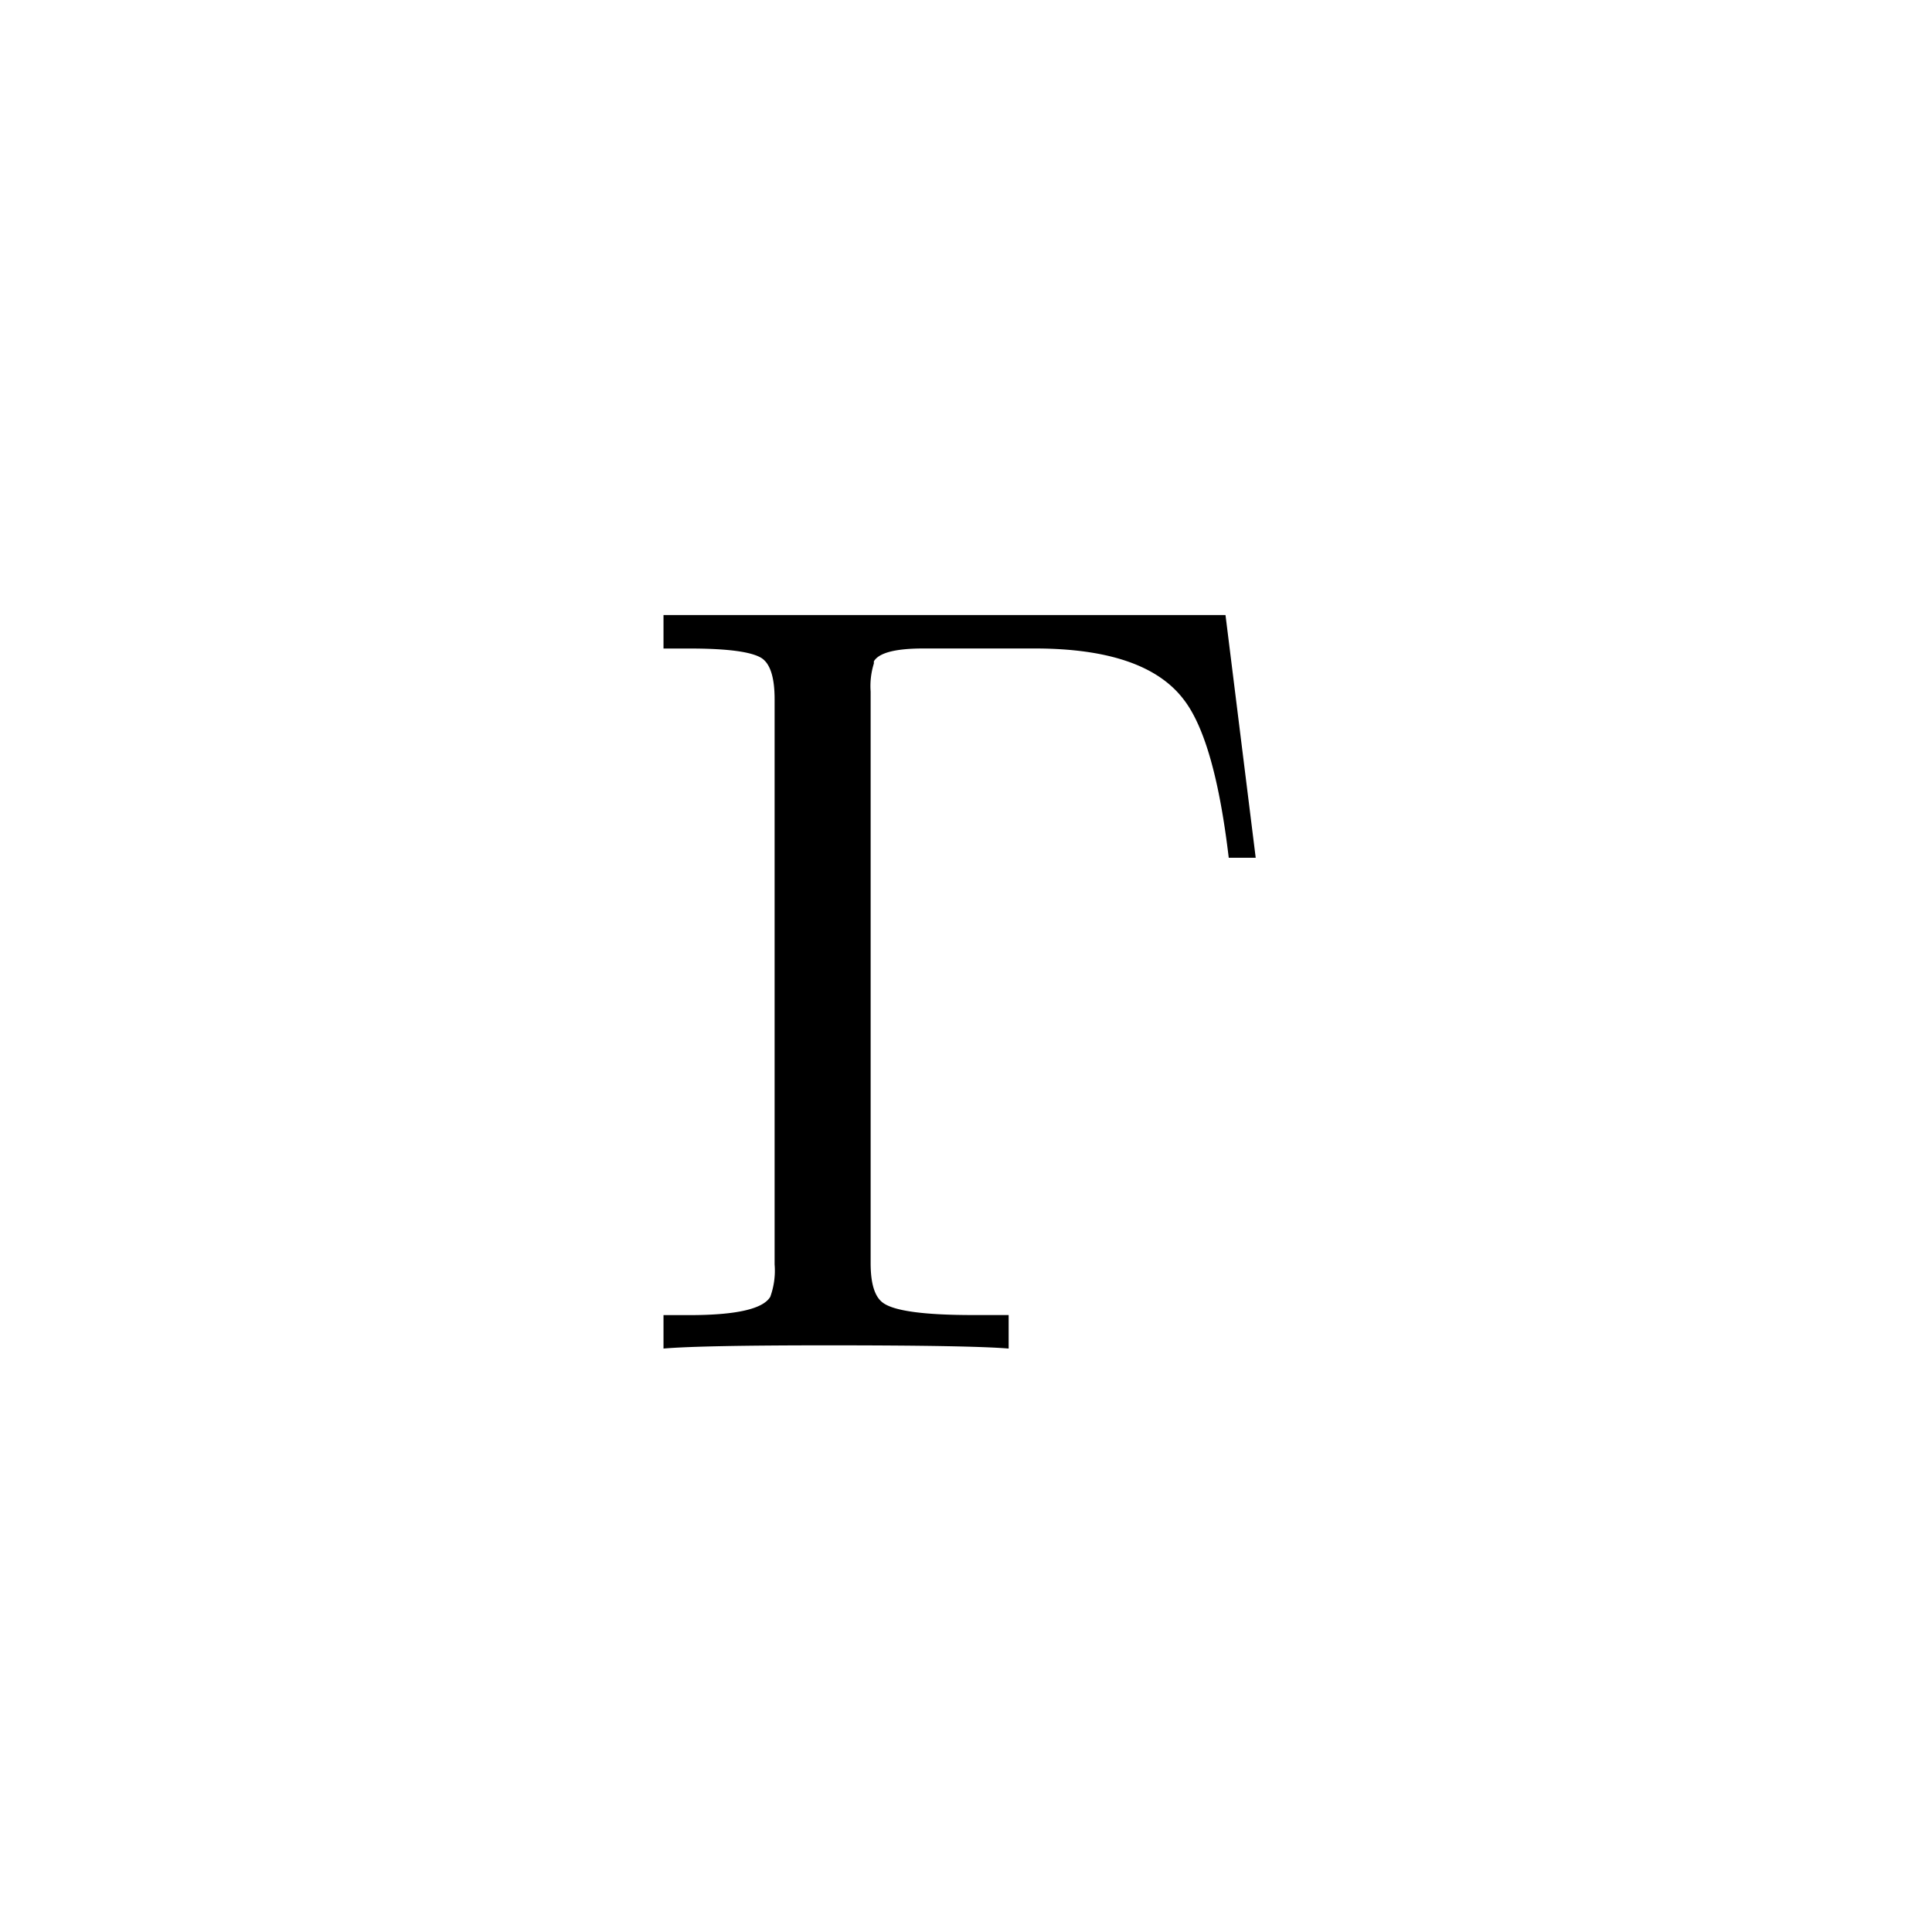 <svg id="_26G" data-name="26G" xmlns="http://www.w3.org/2000/svg" width="120" height="120" viewBox="0 0 120 120">
  <path id="Path_71" data-name="Path 71" d="M120,0H0V120H120Z" fill="none"/>
  <g id="Group_994" data-name="Group 994" transform="translate(-116 -46)">
    <g id="Group_923" data-name="Group 923">
      <g id="Group_922" data-name="Group 922" transform="translate(155 129.761)">
        <path id="Path_626" data-name="Path 626" d="M37.118-45.56l1.876,15.075H37.319q-.871-7.37-2.814-9.849-2.412-3.149-9.246-3.149h-6.9q-2.613,0-3.082.8v.067h0v.067a4.713,4.713,0,0,0-.2,1.742v35.51q0,1.943.8,2.479,1.072.737,5.561.737h2.211V0Q21.239-.2,12.4-.2,4.556-.2,2.211,0V-2.077H3.819q4.355,0,5.025-1.139a4.781,4.781,0,0,0,.268-2.01V-40.334q0-2.01-.8-2.546-.938-.6-4.489-.6H2.211V-45.56Z"/>
      </g>
    </g>
  </g>
</svg>
